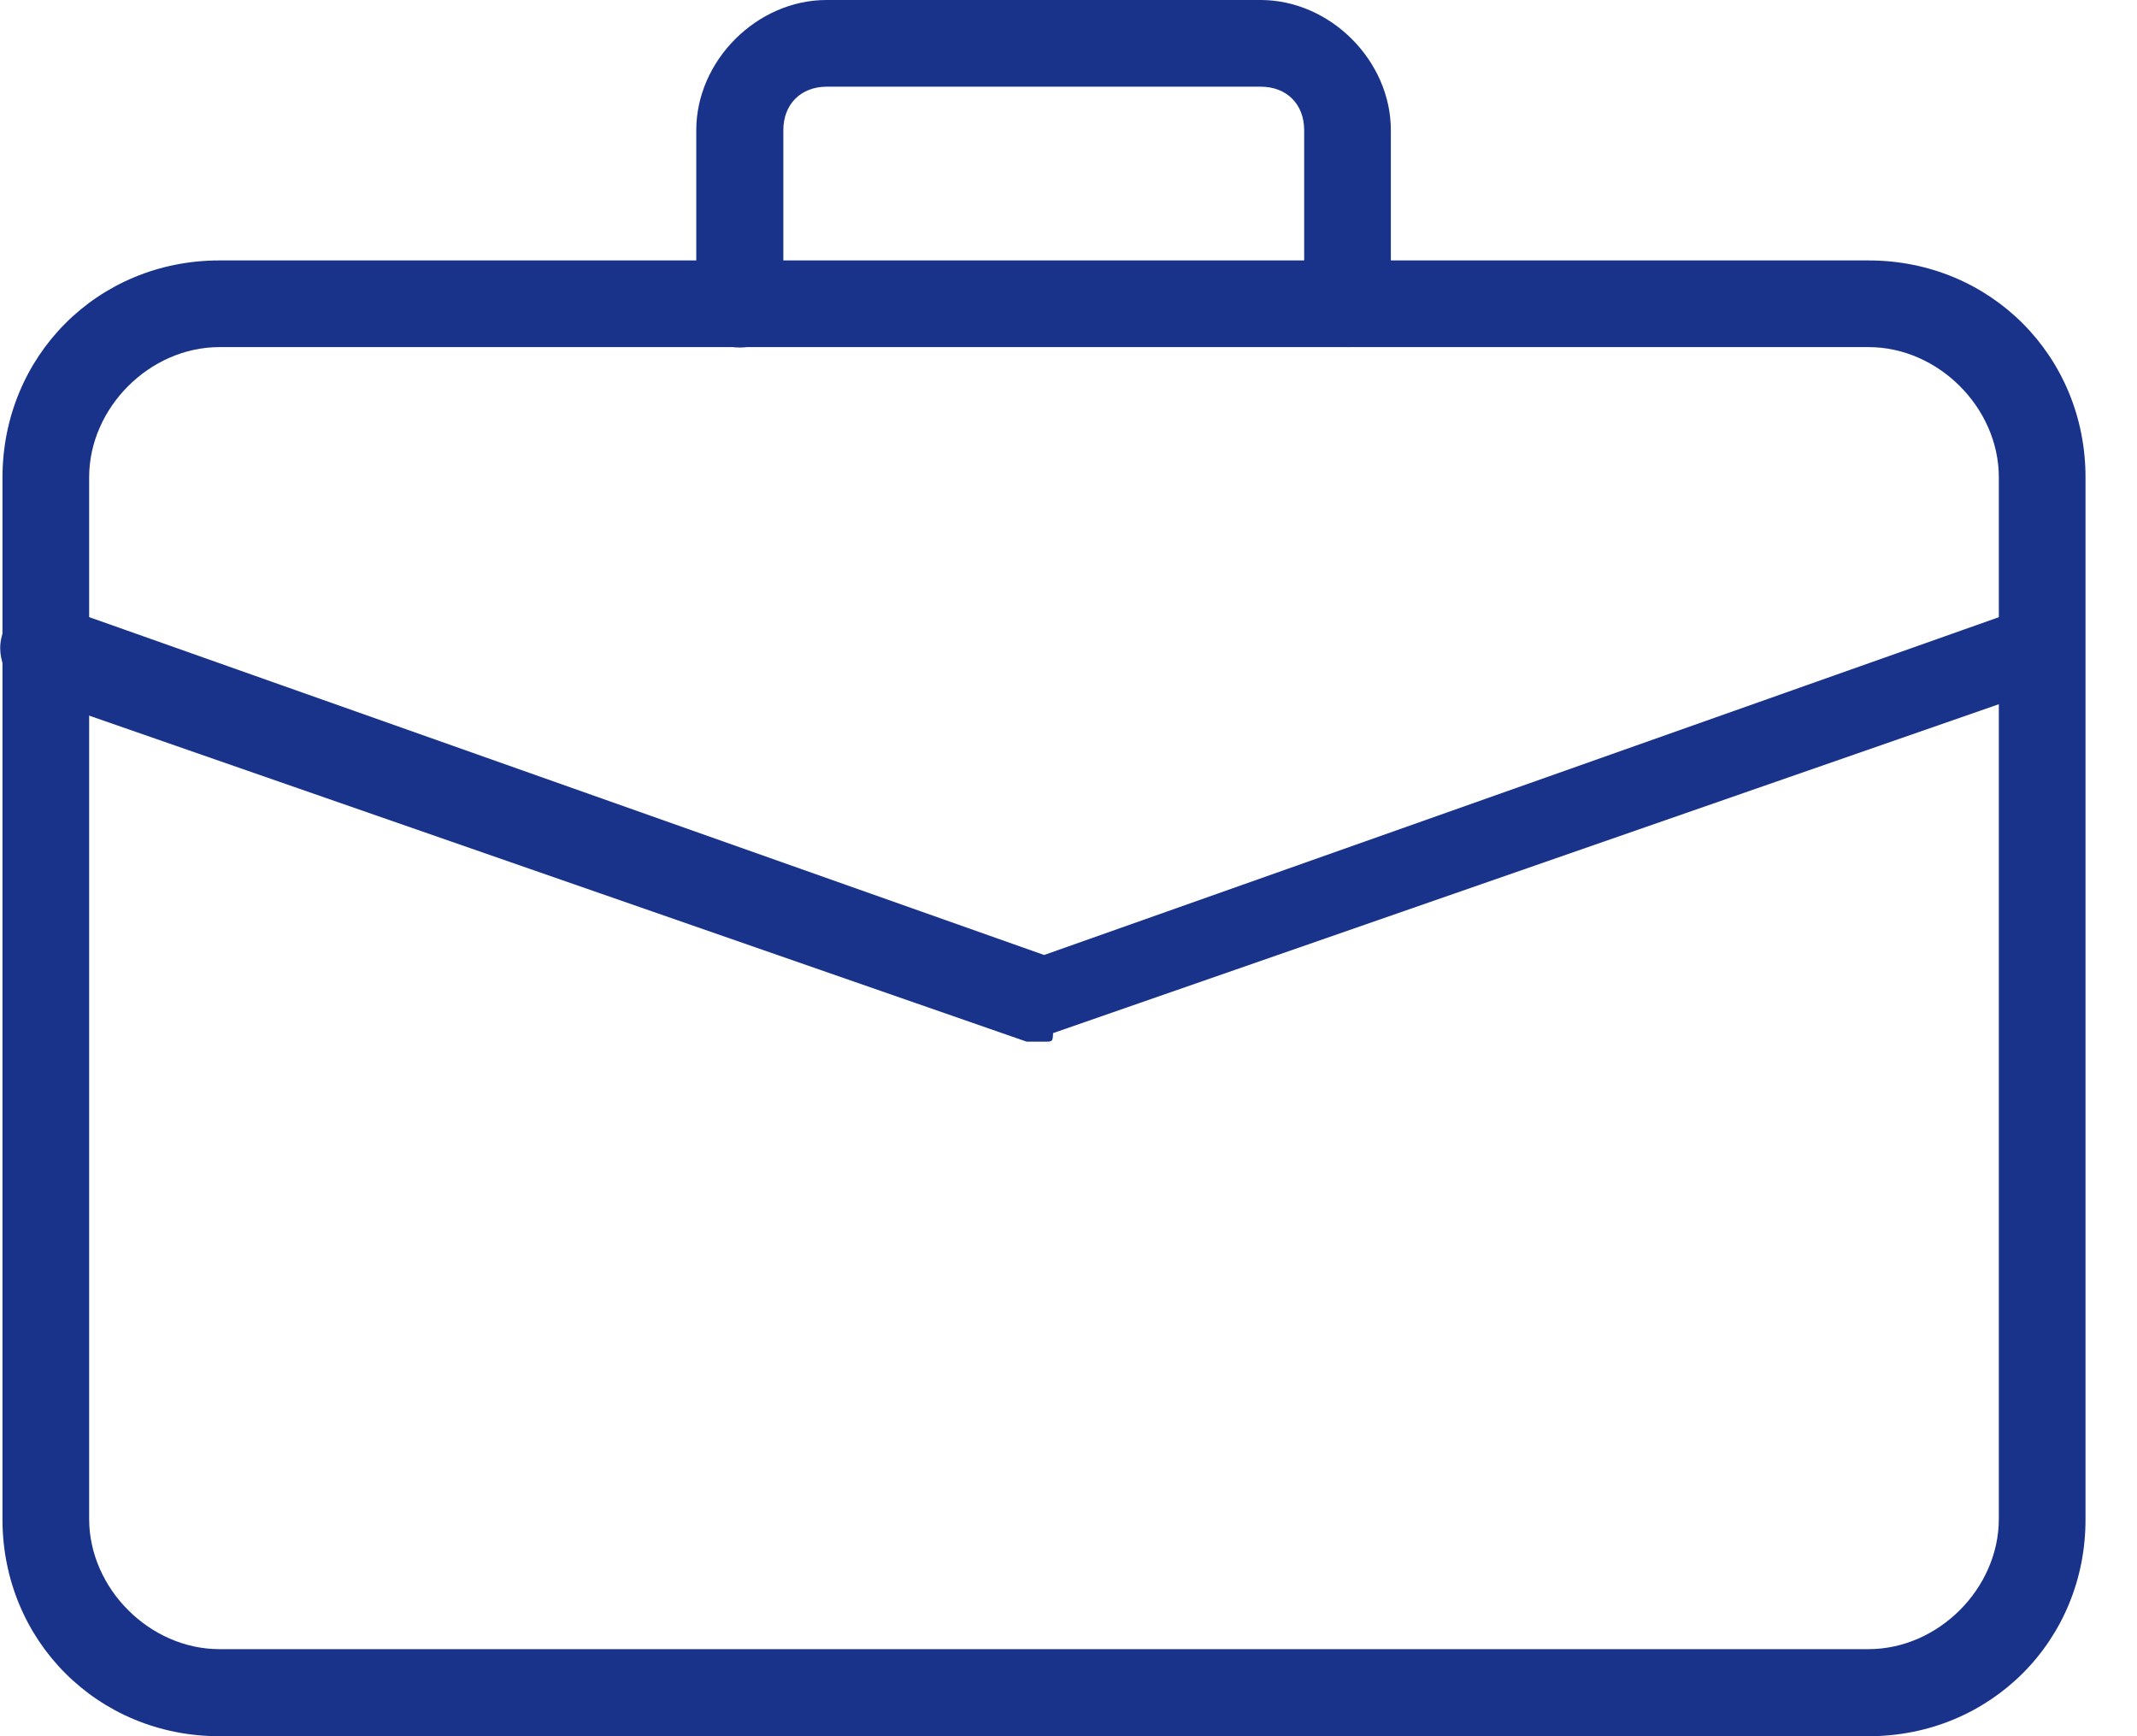 <svg width="32" height="26" viewBox="0 0 32 26" fill="none" xmlns="http://www.w3.org/2000/svg">
<g clip-path="url(#clip0)">
<path d="M27.981 26H3.285C1.463 26 0.037 24.568 0.037 22.752V7.154C0.037 5.332 1.463 3.9 3.285 3.9H27.981C29.803 3.9 31.229 5.332 31.229 7.147V22.746C31.235 24.568 29.803 26 27.981 26ZM3.285 5.198C2.243 5.198 1.335 6.105 1.335 7.147V22.746C1.335 23.788 2.243 24.696 3.285 24.696H27.981C29.023 24.696 29.931 23.788 29.931 22.746V7.147C29.931 6.105 29.023 5.198 27.981 5.198H3.285Z" fill="#19338B"/>
<path d="M20.181 5.198C19.791 5.198 19.529 4.936 19.529 4.546V1.95C19.529 1.56 19.267 1.298 18.877 1.298H12.382C11.992 1.298 11.73 1.56 11.73 1.95V4.552C11.73 4.942 11.468 5.204 11.078 5.204C10.688 5.204 10.426 4.942 10.426 4.552V1.95C10.426 0.908 11.334 0 12.376 0H18.877C19.919 0 20.827 0.908 20.827 1.95V4.552C20.833 4.942 20.571 5.198 20.181 5.198Z" fill="#19338B"/>
<path d="M15.635 15.599C15.507 15.599 15.507 15.599 15.373 15.599L0.427 10.401C0.165 10.273 -0.091 9.883 0.037 9.493C0.165 9.231 0.554 8.975 0.944 9.103L15.635 14.301L30.326 9.103C30.716 8.975 30.978 9.103 31.106 9.493C31.234 9.883 31.106 10.145 30.716 10.273L15.769 15.471C15.763 15.599 15.763 15.599 15.635 15.599Z" fill="#19338B"/>
</g>
<defs>
<clipPath id="clip0">
<rect width="31.234" height="26" fill="white"/>
</clipPath>
</defs>
</svg>
